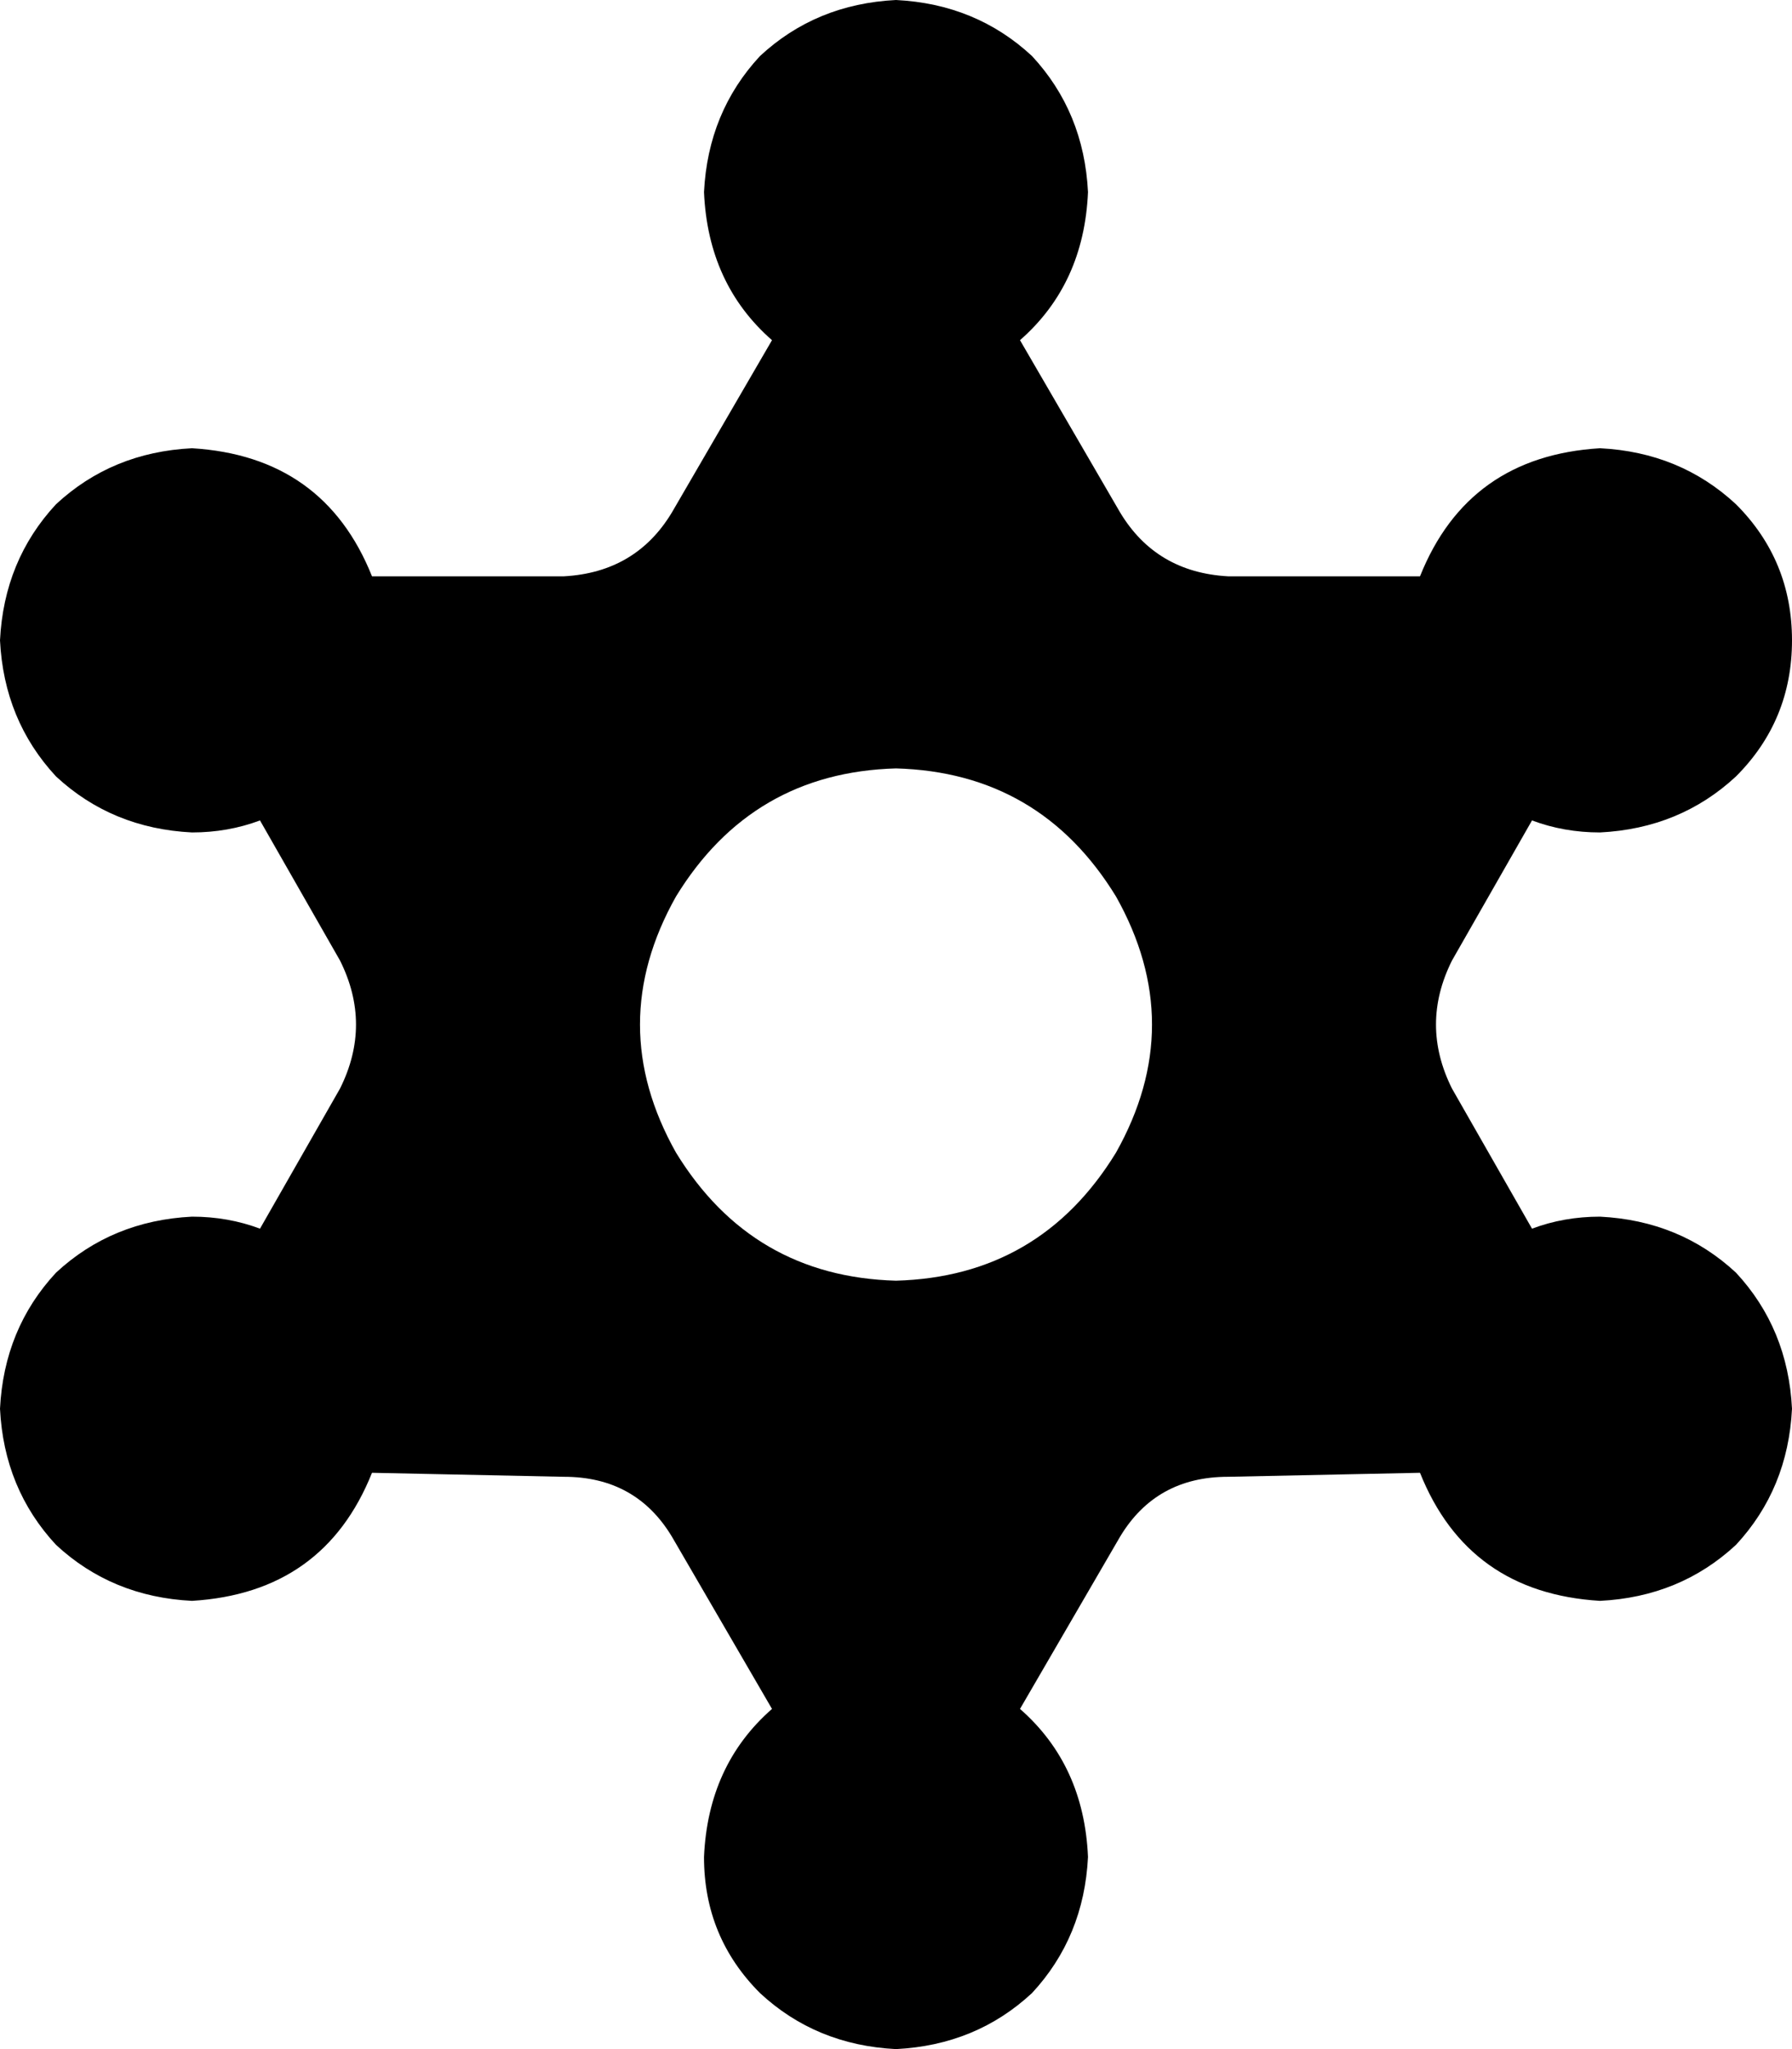 <svg viewBox="0 0 448 512">
  <path
    d="M 272 48 Q 271 71 255 85 L 280 128 Q 289 143 307 144 L 355 144 Q 367 114 400 112 Q 420 113 434 126 Q 448 140 448 160 Q 448 180 434 194 Q 420 207 400 208 Q 391 208 383 205 L 363 240 Q 355 256 363 272 L 383 307 Q 391 304 400 304 Q 420 305 434 318 Q 447 332 448 352 Q 447 372 434 386 Q 420 399 400 400 Q 367 398 355 368 L 307 369 Q 289 369 280 384 L 255 427 Q 271 441 272 464 Q 271 484 258 498 Q 244 511 224 512 Q 204 511 190 498 Q 176 484 176 464 Q 177 441 193 427 L 168 384 Q 159 369 141 369 L 93 368 Q 81 398 48 400 Q 28 399 14 386 Q 1 372 0 352 Q 1 332 14 318 Q 28 305 48 304 Q 57 304 65 307 L 85 272 Q 93 256 85 240 L 65 205 Q 57 208 48 208 Q 28 207 14 194 Q 1 180 0 160 Q 1 140 14 126 Q 28 113 48 112 Q 81 114 93 144 L 141 144 Q 159 143 168 128 L 193 85 Q 177 71 176 48 Q 177 28 190 14 Q 204 1 224 0 Q 244 1 258 14 Q 271 28 272 48 L 272 48 Z M 224 320 Q 260 319 279 288 Q 297 256 279 224 Q 260 193 224 192 Q 188 193 169 224 Q 151 256 169 288 Q 188 319 224 320 L 224 320 Z"
  />
</svg>